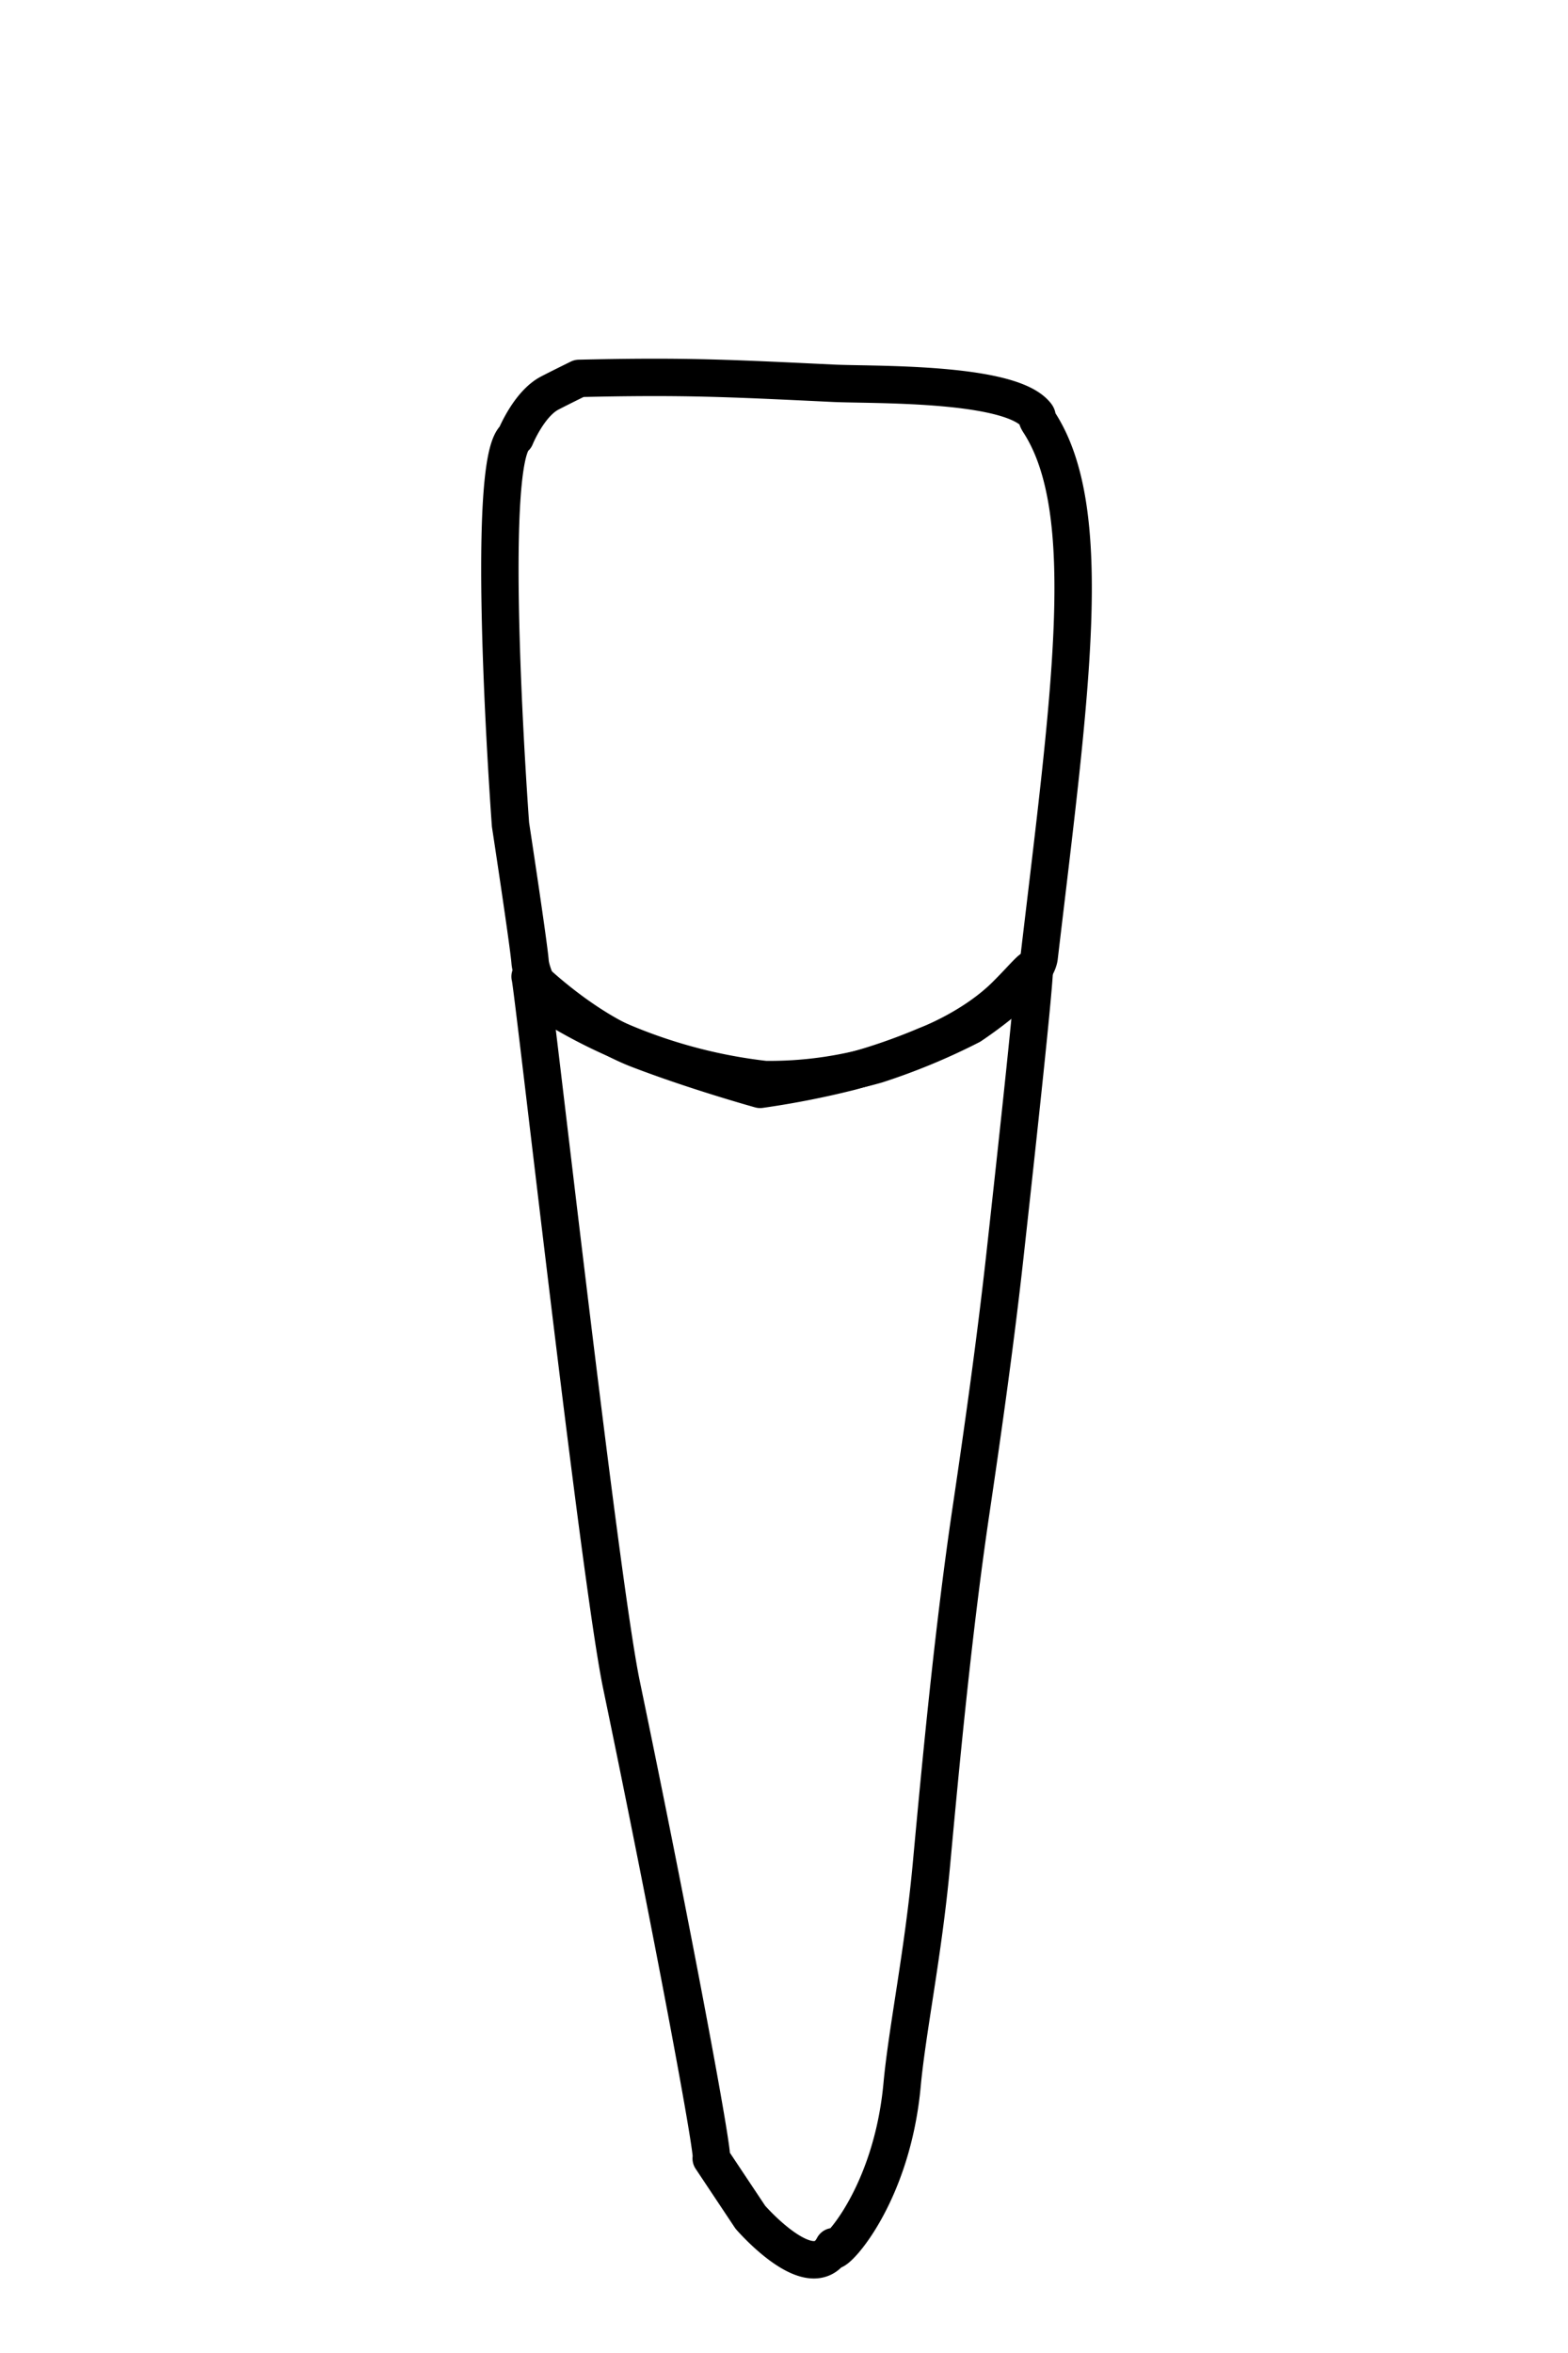 <svg id="t-kid-8-1" xmlns="http://www.w3.org/2000/svg" width="320" height="480" viewBox="0 0 320 480">
<defs>
    <style>
      .cls-1 {
        fill: none;
        stroke: #000;
        stroke-linecap: round;
        stroke-linejoin: round;
        stroke-width: 7.63px;
        fill-rule: evenodd;
      }
    </style>
  </defs>
  <path id="t-8-1-b" class="cls-1" d="M126.819,343.644c10.14,48.755,19.161,96.987,18.322,96.661l7.992,12s12.566,14.523,16.982,6c-2.113,4.077,11.674-8,13.985-33.011,1.038-11.235,4.316-26.793,5.994-45.014,1.983-21.525,4.507-48.11,8.071-72.144,2.625-17.7,5.082-35.323,6.913-51.9,3.122-28.259,5.659-52.084,5.994-58.019,0.1-1.844-1.317.319-5.715,4.723-6.745,6.754-16.262,10.282-16.262,10.282a118.617,118.617,0,0,1-15.519,5.379,176.951,176.951,0,0,1-18.445,3.624s-12.937-3.578-24.774-8.117c-11.637-4.463-22.177-14.891-22.177-14.891C108.607,199.5,122.325,322.041,126.819,343.644Z"/>
  <path id="t-8-1" class="cls-1" d="M105.183,89.192c-6.484,5.088-1,79.025-1,79.025s3.712,24.317,4,28.009c0.2,2.624,3,8,3,8a105.224,105.224,0,0,0,44.953,16,79.664,79.664,0,0,0,22.822-3.072,129.962,129.962,0,0,0,19.134-7.931s13.368-8.771,13.985-14c6.3-53.436,11.78-90.861,0-109.035-0.9-1.384.106-.869-1-2-6.154-6.3-33.346-5.635-40.957-6-22.311-1.076-30.832-1.485-51.946-1,0,0-3.941,1.929-5.993,3C107.919,82.412,105.183,89.192,105.183,89.192Z"/>
</svg>
